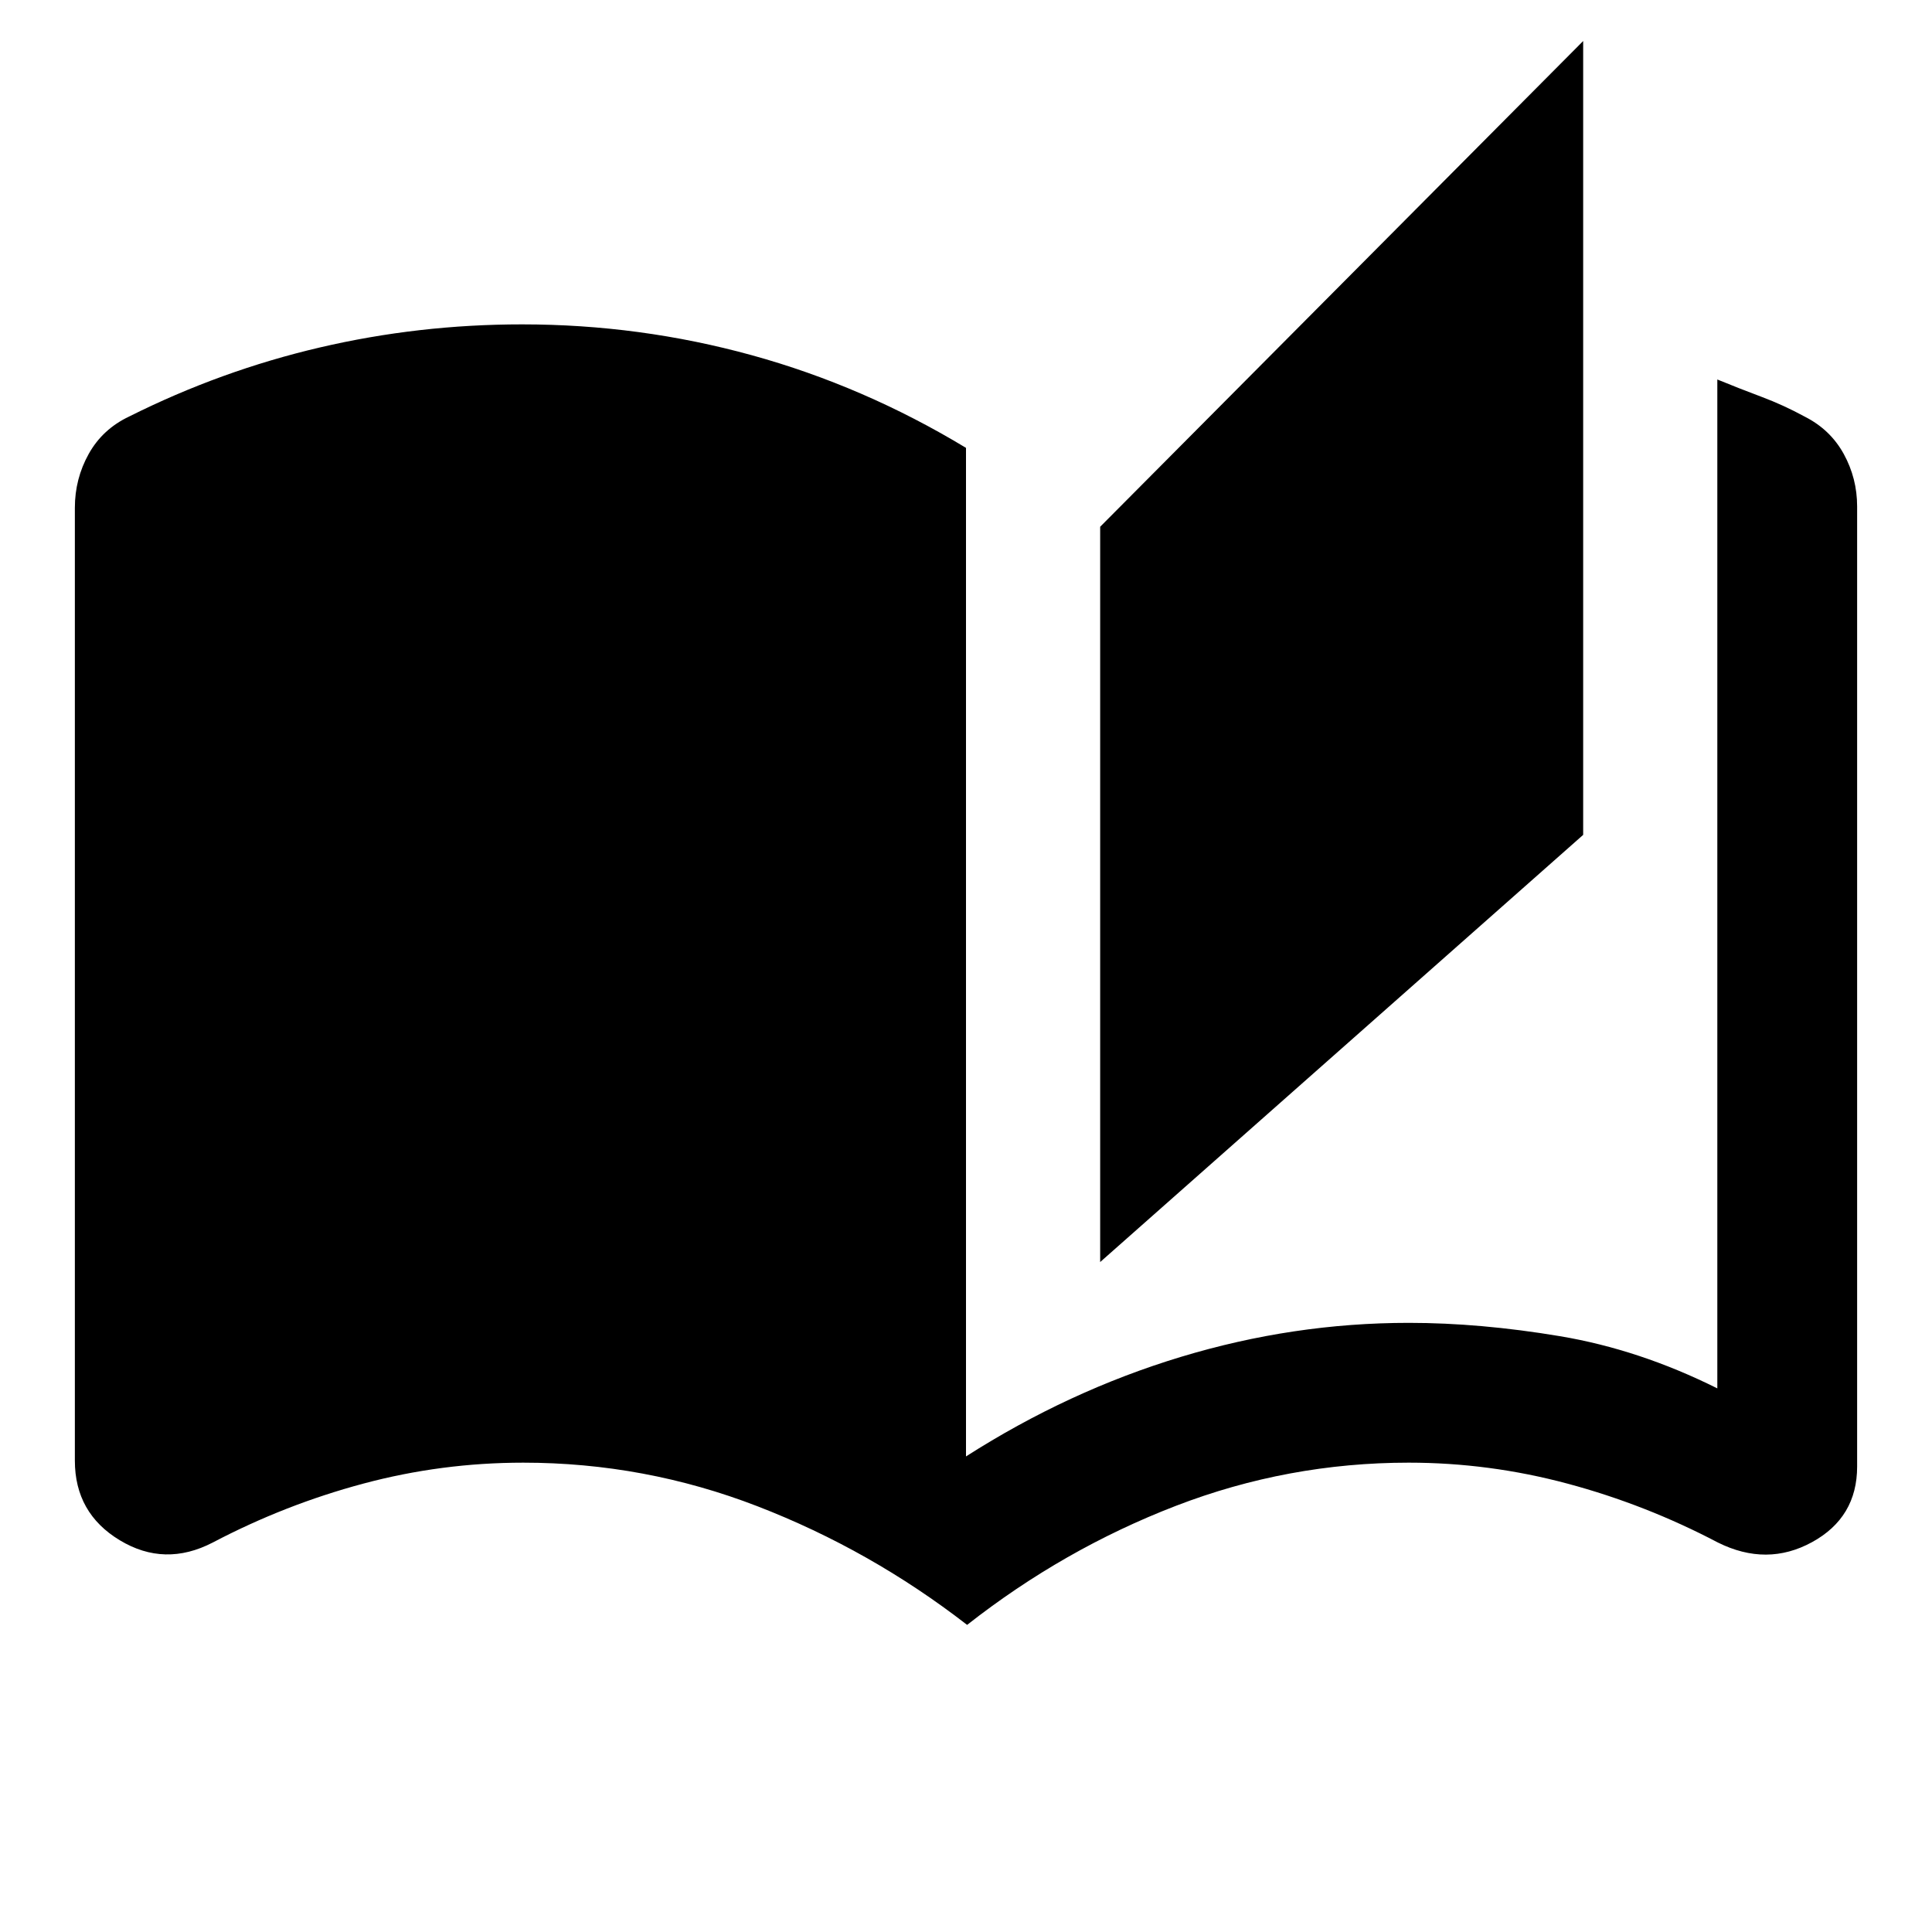 <svg xmlns="http://www.w3.org/2000/svg" height="40" viewBox="0 -960 960 960" width="40"><path d="M480.56-152.6q-48.08-37.26-104.16-58.94-56.08-21.67-116.4-21.67-40.61 0-79.51 10.42-38.91 10.41-74.77 29.26-23.86 12.36-46.19-1.12-22.33-13.47-22.33-39.58v-473.43q0-14.46 6.9-26.82 6.91-12.35 20.13-18.58 45.59-22.82 94.71-34.29 49.11-11.47 100.5-11.47 58.49 0 114.14 15.33 55.66 15.34 106.42 46.03v501.15q51-32.59 106.84-49.48 55.84-16.89 113.16-16.89 35.5 0 75.04 6.61 39.54 6.61 78.29 25.95v-501.31q10.98 4.5 21.96 8.61 10.98 4.12 21.53 9.87 12.72 6.46 19.35 18.56 6.63 12.1 6.63 26.05v477.05q0 25.32-22.43 37.59-22.43 12.27-46.76.17-35.86-18.85-74.73-29.26-38.87-10.42-78.88-10.42-60 0-115.72 21.46-55.72 21.47-103.72 59.15Zm66.11-180.3v-365.36l240-241.36v394.46l-240 212.26Z"/></svg>